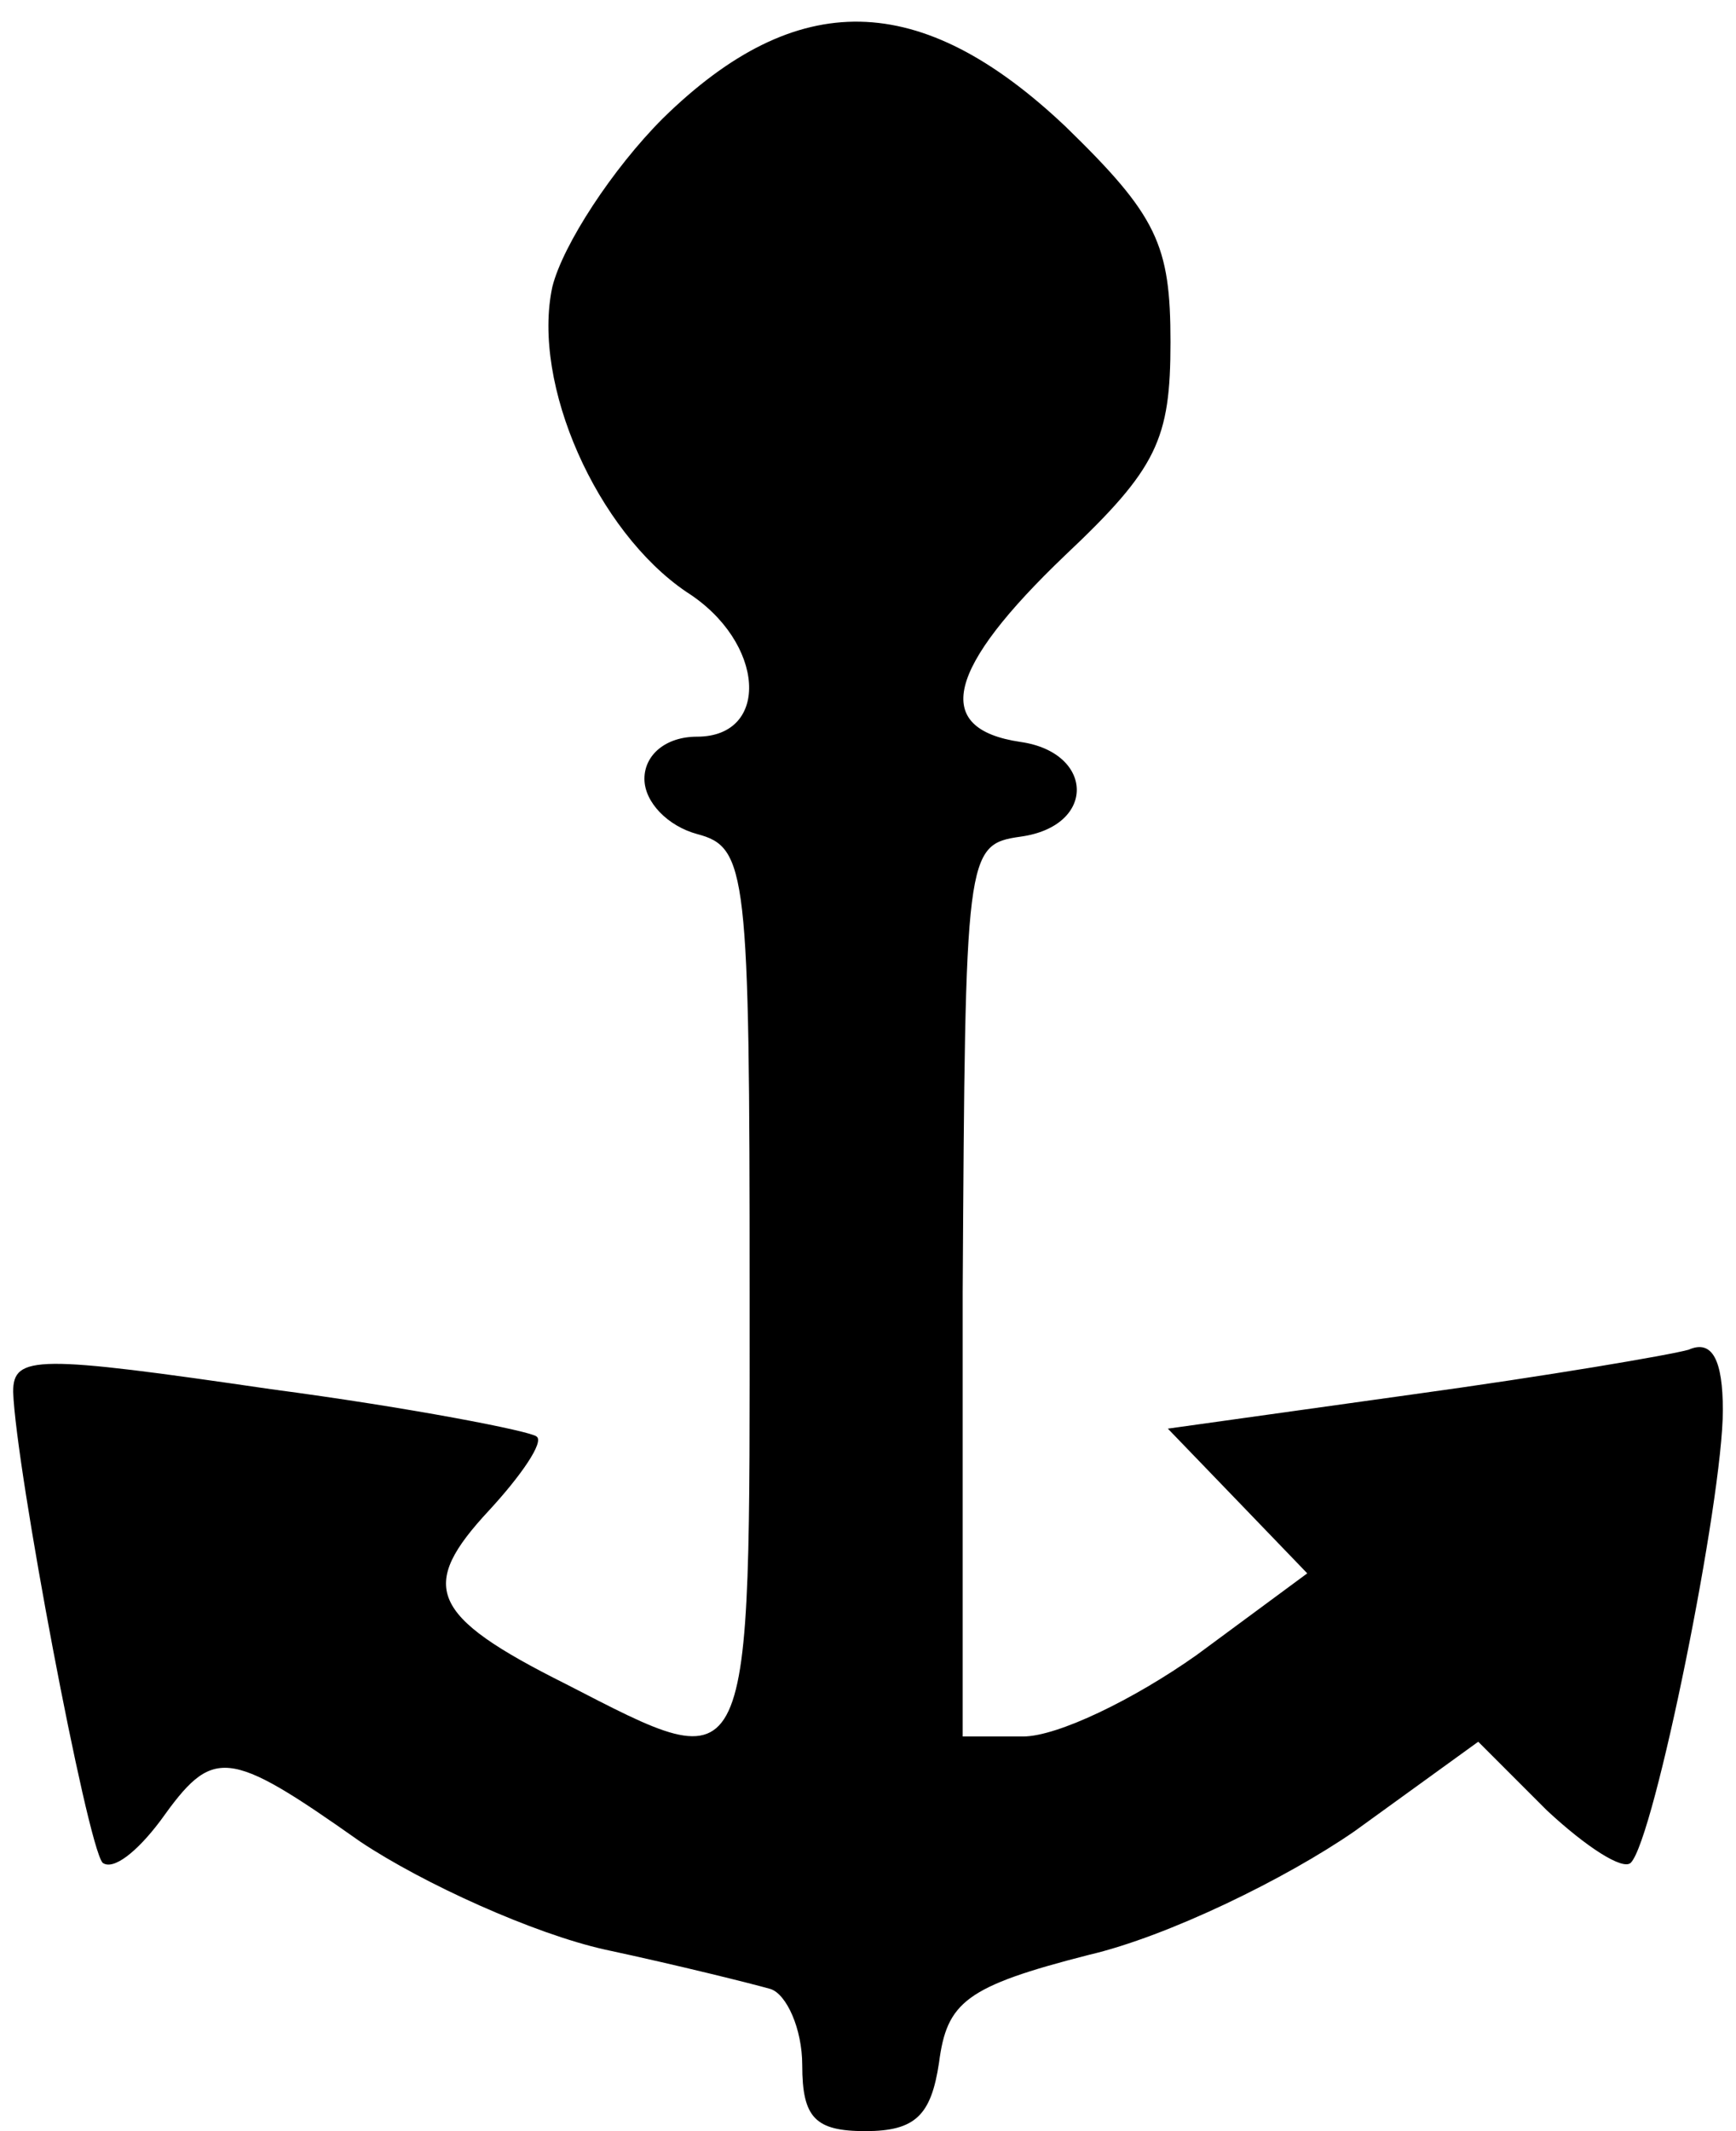 <?xml version="1.0" encoding="UTF-8"?>
<svg width="66px" height="81px" viewBox="0 0 66 81" version="1.1" xmlns="http://www.w3.org/2000/svg" xmlns:xlink="http://www.w3.org/1999/xlink">
    <!-- Generator: Sketch 53.2 (72643) - https://sketchapp.com -->
    <title>Path</title>
    <desc>Created with Sketch.</desc>
    <g id="Page-1" stroke="none" stroke-width="1" fill="none" fill-rule="evenodd">
        <path d="M40.5,77.024 C44,73.624 44.5,72.524 44.5,68.824 C44.5,65.124 44,64.024 40.5,60.724 C36,56.424 35.4,54.124 38.8,53.624 C41.6,53.224 41.7,50.424 38.8,50.024 C36.7,49.724 36.7,49.424 36.6,32.724 L36.6,15.824 L38.9,15.824 C40.2,15.824 43.1,17.224 45.5,18.924 L49.7,22.024 L47.1,24.724 L44.4,27.524 L53.7,28.824 C58.8,29.524 63.5,30.324 64.2,30.524 C65.1,30.924 65.5,30.124 65.5,28.224 C65.5,24.824 62.9,11.924 62,11.024 C61.7,10.724 60.3,11.624 58.8,13.024 L56.2,15.624 L51.5,12.224 C48.9,10.424 44.4,8.224 41.4,7.524 C36.7,6.324 36,5.724 35.7,3.424 C35.4,1.424 34.8,0.824 32.9,0.824 C31,0.824 30.5,1.324 30.5,3.324 C30.5,4.724 29.9,6.024 29.3,6.224 C28.6,6.424 25.8,7.124 23,7.724 C20.3,8.324 16.1,10.224 13.7,11.824 C8.6,15.424 8.1,15.424 6.1,12.624 C5.2,11.424 4.3,10.724 3.9,11.024 C3.3,11.724 0.6,26.024 0.5,28.924 C0.5,30.324 1.4,30.324 10.3,29.024 C15.6,28.324 20.2,27.424 20.4,27.224 C20.7,27.024 19.8,25.724 18.6,24.424 C15.9,21.524 16.3,20.424 21.5,17.824 C28.7,14.124 28.5,13.824 28.5,32.724 C28.5,48.724 28.4,49.624 26.5,50.124 C25.4,50.424 24.5,51.324 24.5,52.224 C24.5,53.124 25.3,53.824 26.5,53.824 C29.3,53.824 29.1,57.424 26.1,59.324 C22.7,61.624 20.2,67.224 21,70.924 C21.4,72.524 23.3,75.424 25.2,77.324 C30.3,82.324 35,82.224 40.5,77.024 Z" id="Path" fill="#000000" transform="translate(33, 40.912) scale(1, -1) translate(-33, -40.912) "></path>
    </g>
</svg>